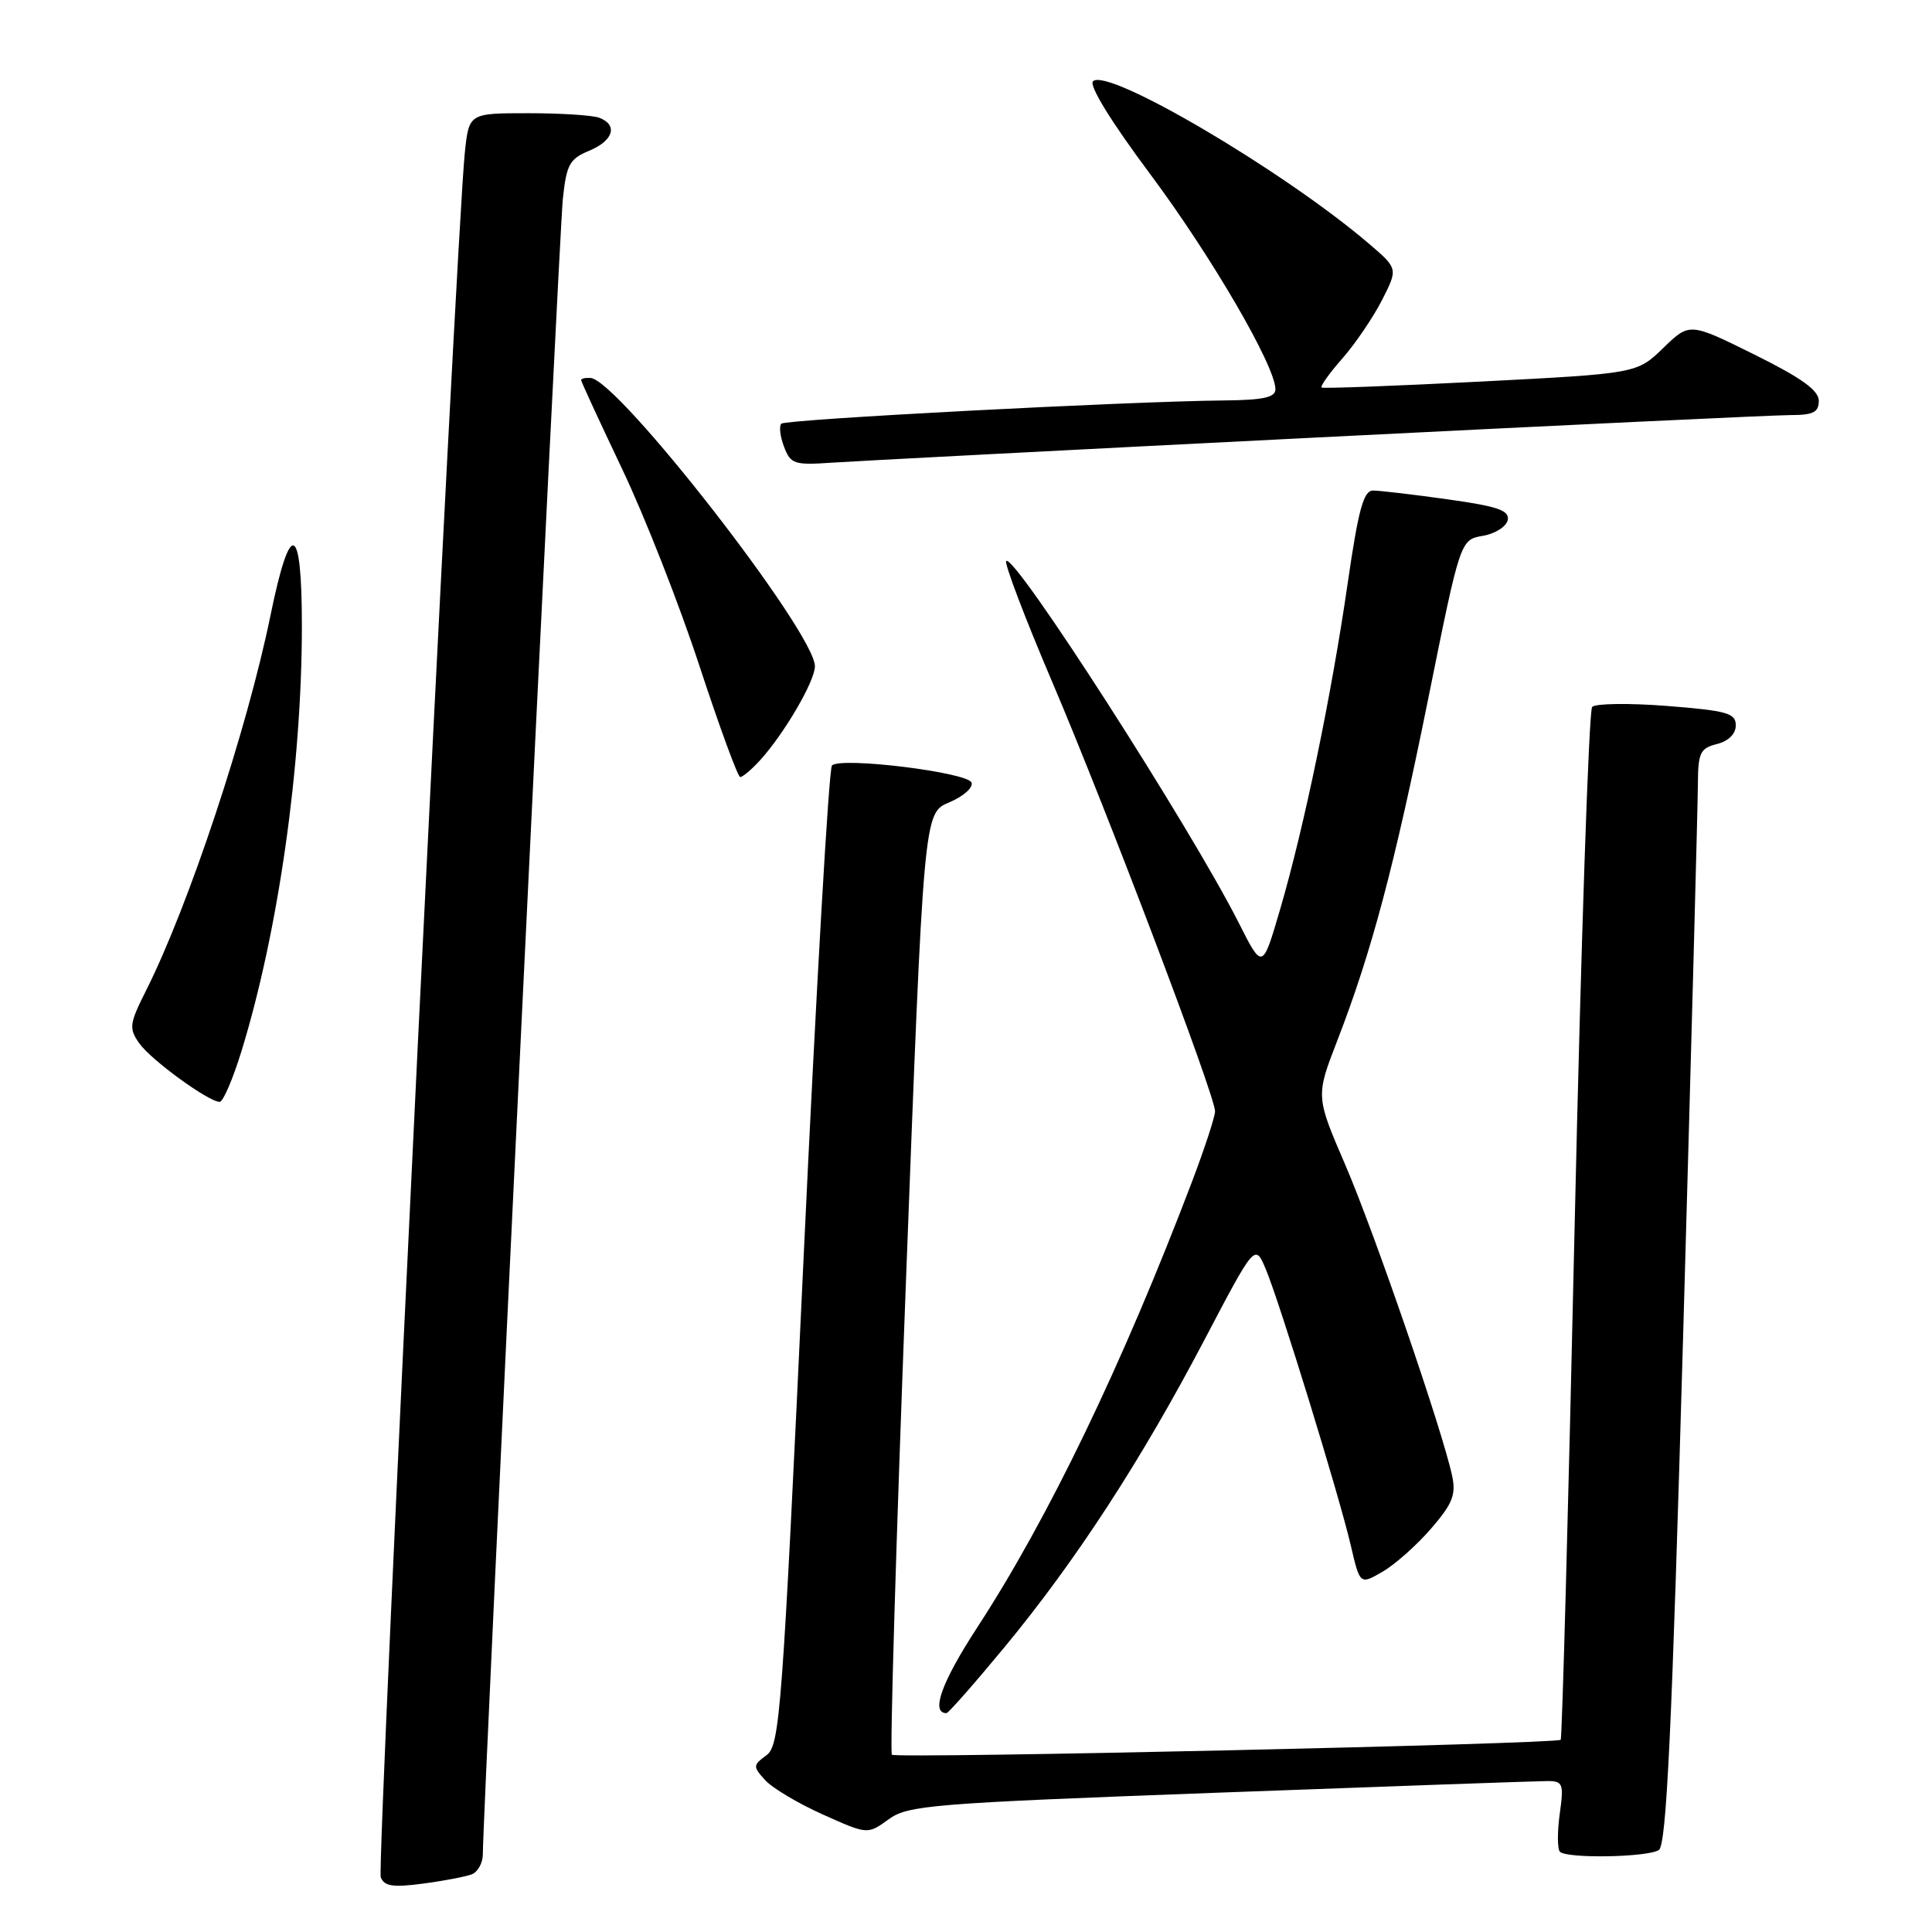<?xml version="1.0" encoding="UTF-8" standalone="no"?>
<!DOCTYPE svg PUBLIC "-//W3C//DTD SVG 1.1//EN" "http://www.w3.org/Graphics/SVG/1.1/DTD/svg11.dtd" >
<svg xmlns="http://www.w3.org/2000/svg" xmlns:xlink="http://www.w3.org/1999/xlink" version="1.1" viewBox="0 0 256 256">
 <g >
 <path fill="currentColor"
d=" M 62.51 248.36 C 63.33 248.04 63.99 246.82 63.98 245.64 C 63.95 240.85 74.08 31.11 74.58 26.35 C 75.06 21.81 75.47 21.05 78.06 19.98 C 81.27 18.65 81.92 16.57 79.42 15.61 C 78.55 15.27 74.31 15.00 69.99 15.00 C 62.14 15.00 62.14 15.00 61.59 20.25 C 60.43 31.22 49.90 247.30 50.45 248.74 C 50.91 249.94 52.06 250.12 56.03 249.59 C 58.78 249.23 61.69 248.67 62.51 248.36 Z  M 219.80 245.14 C 220.82 244.50 221.53 229.49 223.04 176.41 C 224.10 139.06 224.97 106.41 224.98 103.86 C 225.00 99.75 225.29 99.14 227.50 98.59 C 229.04 98.20 230.00 97.25 230.00 96.11 C 230.00 94.49 228.83 94.17 220.88 93.54 C 215.87 93.15 211.41 93.21 210.97 93.67 C 210.53 94.12 209.49 125.03 208.65 162.35 C 207.82 199.66 206.99 230.35 206.80 230.53 C 206.24 231.09 118.72 233.05 118.18 232.51 C 117.90 232.23 118.74 204.04 120.04 169.87 C 122.40 107.73 122.40 107.73 125.77 106.32 C 127.62 105.55 128.96 104.37 128.74 103.71 C 128.30 102.34 111.41 100.26 110.24 101.43 C 109.83 101.83 108.14 131.20 106.48 166.68 C 103.66 226.99 103.34 231.28 101.56 232.58 C 99.76 233.90 99.75 234.07 101.38 235.87 C 102.33 236.92 105.77 238.97 109.03 240.43 C 114.96 243.09 114.96 243.09 117.73 241.08 C 120.31 239.20 123.31 238.95 161.64 237.53 C 184.27 236.69 203.79 236.00 205.03 236.00 C 207.10 236.00 207.23 236.33 206.67 240.37 C 206.34 242.77 206.36 245.02 206.70 245.37 C 207.63 246.29 218.28 246.11 219.80 245.14 Z  M 133.11 218.25 C 142.54 206.84 151.18 193.56 159.54 177.64 C 166.29 164.78 166.29 164.78 167.71 168.14 C 169.56 172.54 177.41 198.03 178.98 204.75 C 180.20 210.00 180.20 210.00 183.21 208.25 C 184.87 207.29 187.76 204.71 189.64 202.53 C 192.48 199.24 192.95 198.05 192.41 195.53 C 191.12 189.51 182.11 163.30 178.27 154.38 C 174.34 145.27 174.34 145.27 177.20 137.88 C 181.73 126.18 184.77 114.77 189.29 92.37 C 193.50 71.52 193.50 71.52 196.49 71.00 C 198.13 70.72 199.61 69.77 199.78 68.90 C 200.03 67.63 198.45 67.09 191.79 66.16 C 187.23 65.52 182.79 65.00 181.93 65.00 C 180.68 65.00 179.99 67.53 178.58 77.25 C 176.44 92.08 172.79 109.68 169.62 120.50 C 167.28 128.50 167.28 128.50 164.16 122.32 C 157.75 109.63 134.39 73.27 133.33 74.34 C 133.05 74.62 135.78 81.82 139.41 90.33 C 146.59 107.17 161.00 145.16 161.00 147.25 C 161.00 147.96 159.63 152.14 157.97 156.52 C 148.72 180.84 138.92 201.18 129.48 215.66 C 124.76 222.91 123.29 227.00 125.41 227.00 C 125.67 227.00 129.13 223.06 133.11 218.25 Z  M 31.97 139.37 C 36.87 123.50 40.00 101.51 40.00 82.96 C 40.00 69.22 38.47 68.71 35.84 81.55 C 32.72 96.78 25.01 120.01 19.34 131.28 C 17.14 135.66 17.06 136.25 18.45 138.24 C 20.00 140.44 27.63 146.00 29.11 146.00 C 29.56 146.00 30.84 143.02 31.97 139.37 Z  M 100.70 100.75 C 103.92 97.22 108.00 90.22 107.98 88.27 C 107.93 83.75 81.90 50.31 78.25 50.08 C 77.56 50.04 77.00 50.16 77.00 50.36 C 77.00 50.56 79.44 55.84 82.42 62.11 C 85.41 68.37 90.02 80.12 92.67 88.21 C 95.33 96.30 97.76 102.94 98.08 102.96 C 98.39 102.98 99.57 101.99 100.70 100.75 Z  M 174.50 57.97 C 206.95 56.34 235.19 55.00 237.25 55.00 C 240.26 55.00 241.00 54.63 241.00 53.11 C 241.00 51.72 238.68 50.06 232.44 46.97 C 223.88 42.73 223.88 42.73 220.39 46.11 C 216.90 49.49 216.90 49.49 196.20 50.56 C 184.82 51.14 175.33 51.50 175.12 51.35 C 174.91 51.19 176.14 49.46 177.86 47.51 C 179.58 45.55 181.95 42.06 183.12 39.77 C 185.25 35.59 185.25 35.59 181.38 32.28 C 170.04 22.60 146.72 8.88 144.83 10.77 C 144.27 11.33 147.25 16.16 152.42 23.09 C 160.52 33.95 169.00 48.52 169.00 51.58 C 169.00 52.66 167.39 53.01 162.25 53.06 C 149.52 53.18 104.11 55.56 103.53 56.14 C 103.21 56.46 103.37 57.84 103.89 59.20 C 104.75 61.48 105.25 61.65 110.16 61.31 C 113.10 61.11 142.05 59.60 174.50 57.97 Z "/>
</g>
</svg>